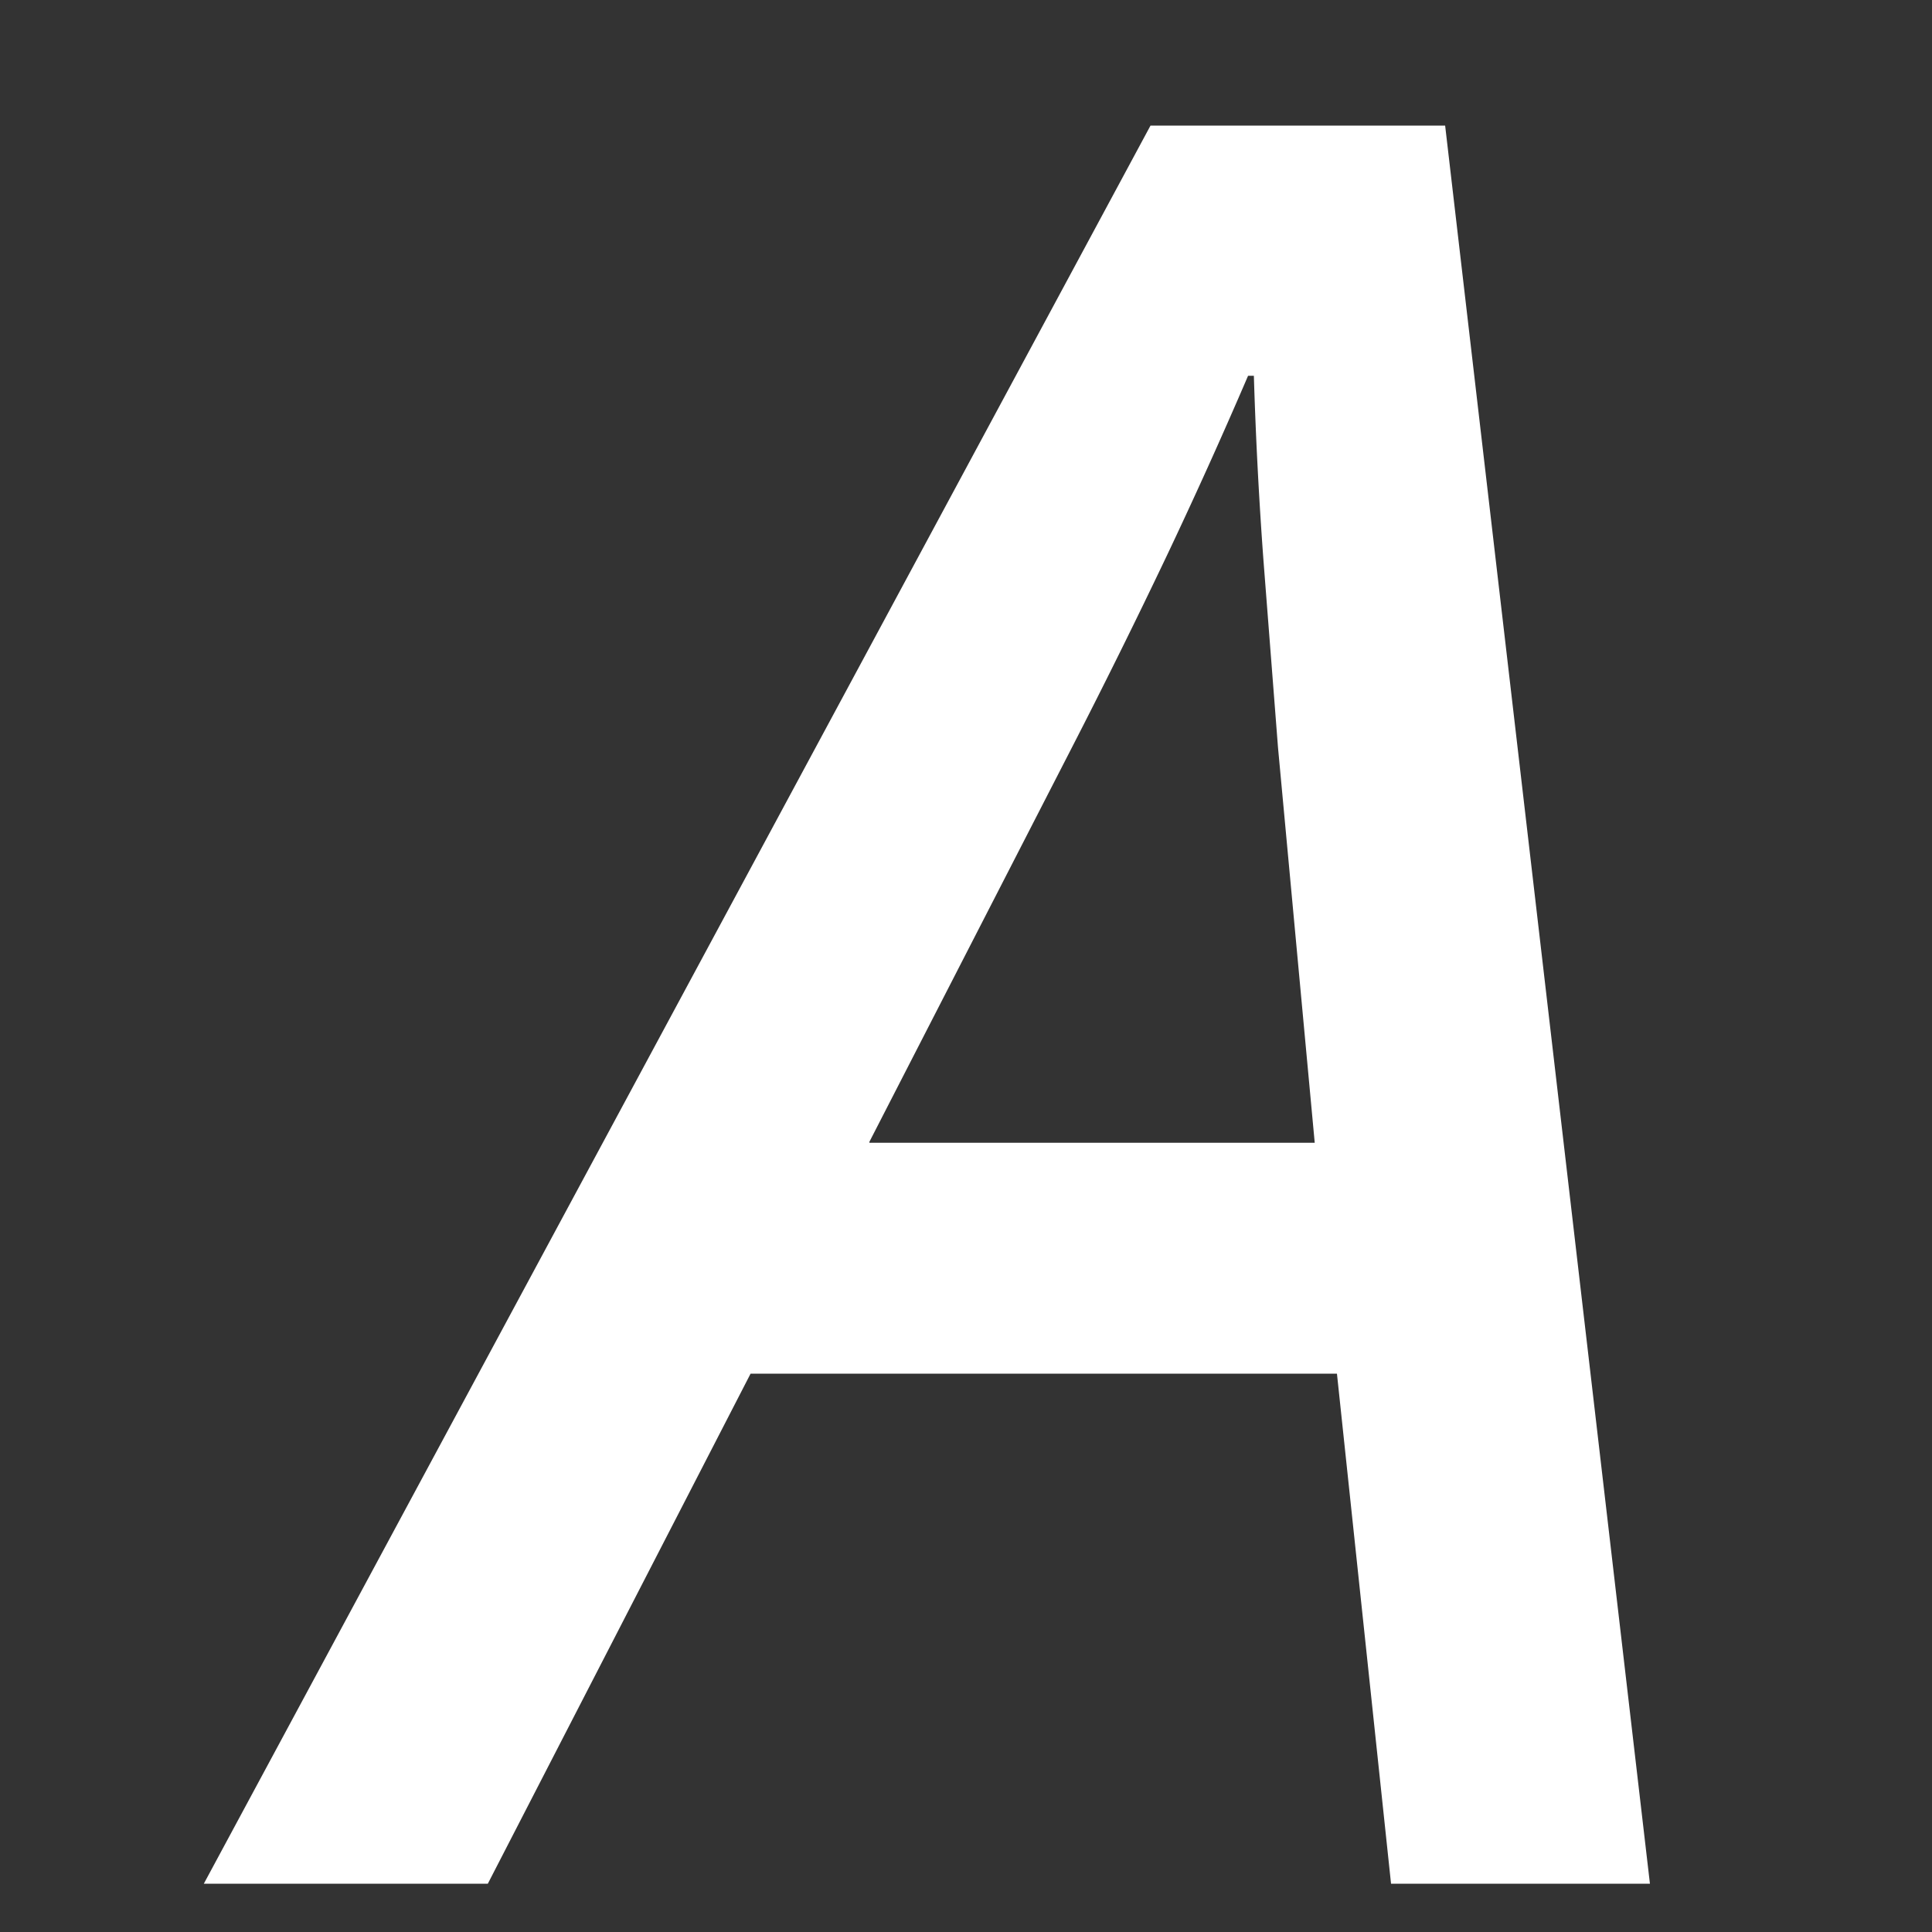 <?xml version="1.0" encoding="UTF-8"?>
<svg xmlns="http://www.w3.org/2000/svg" width="20" height="20" viewBox="0 0 20 20">
	<rect x="0" y="0" width="20" height="20" fill="#333333" stroke="none"/>
	<title>
		italic
	</title><g fill="#fff">
	<path d="m2.11 19.5 9.8-18.2h3.05l2.12 18.2H14.4l-.56-5.28H7.77L5.05 19.5H2.1zM9 11.83h4.61l-.38-4.09-.15-1.93a44.18 44.18 0 0 1-.1-1.92h-.06a54.6 54.6 0 0 1-.84 1.86 72.63 72.63 0 0 1-1 2.02L9 11.82z"/>
</g></svg>

